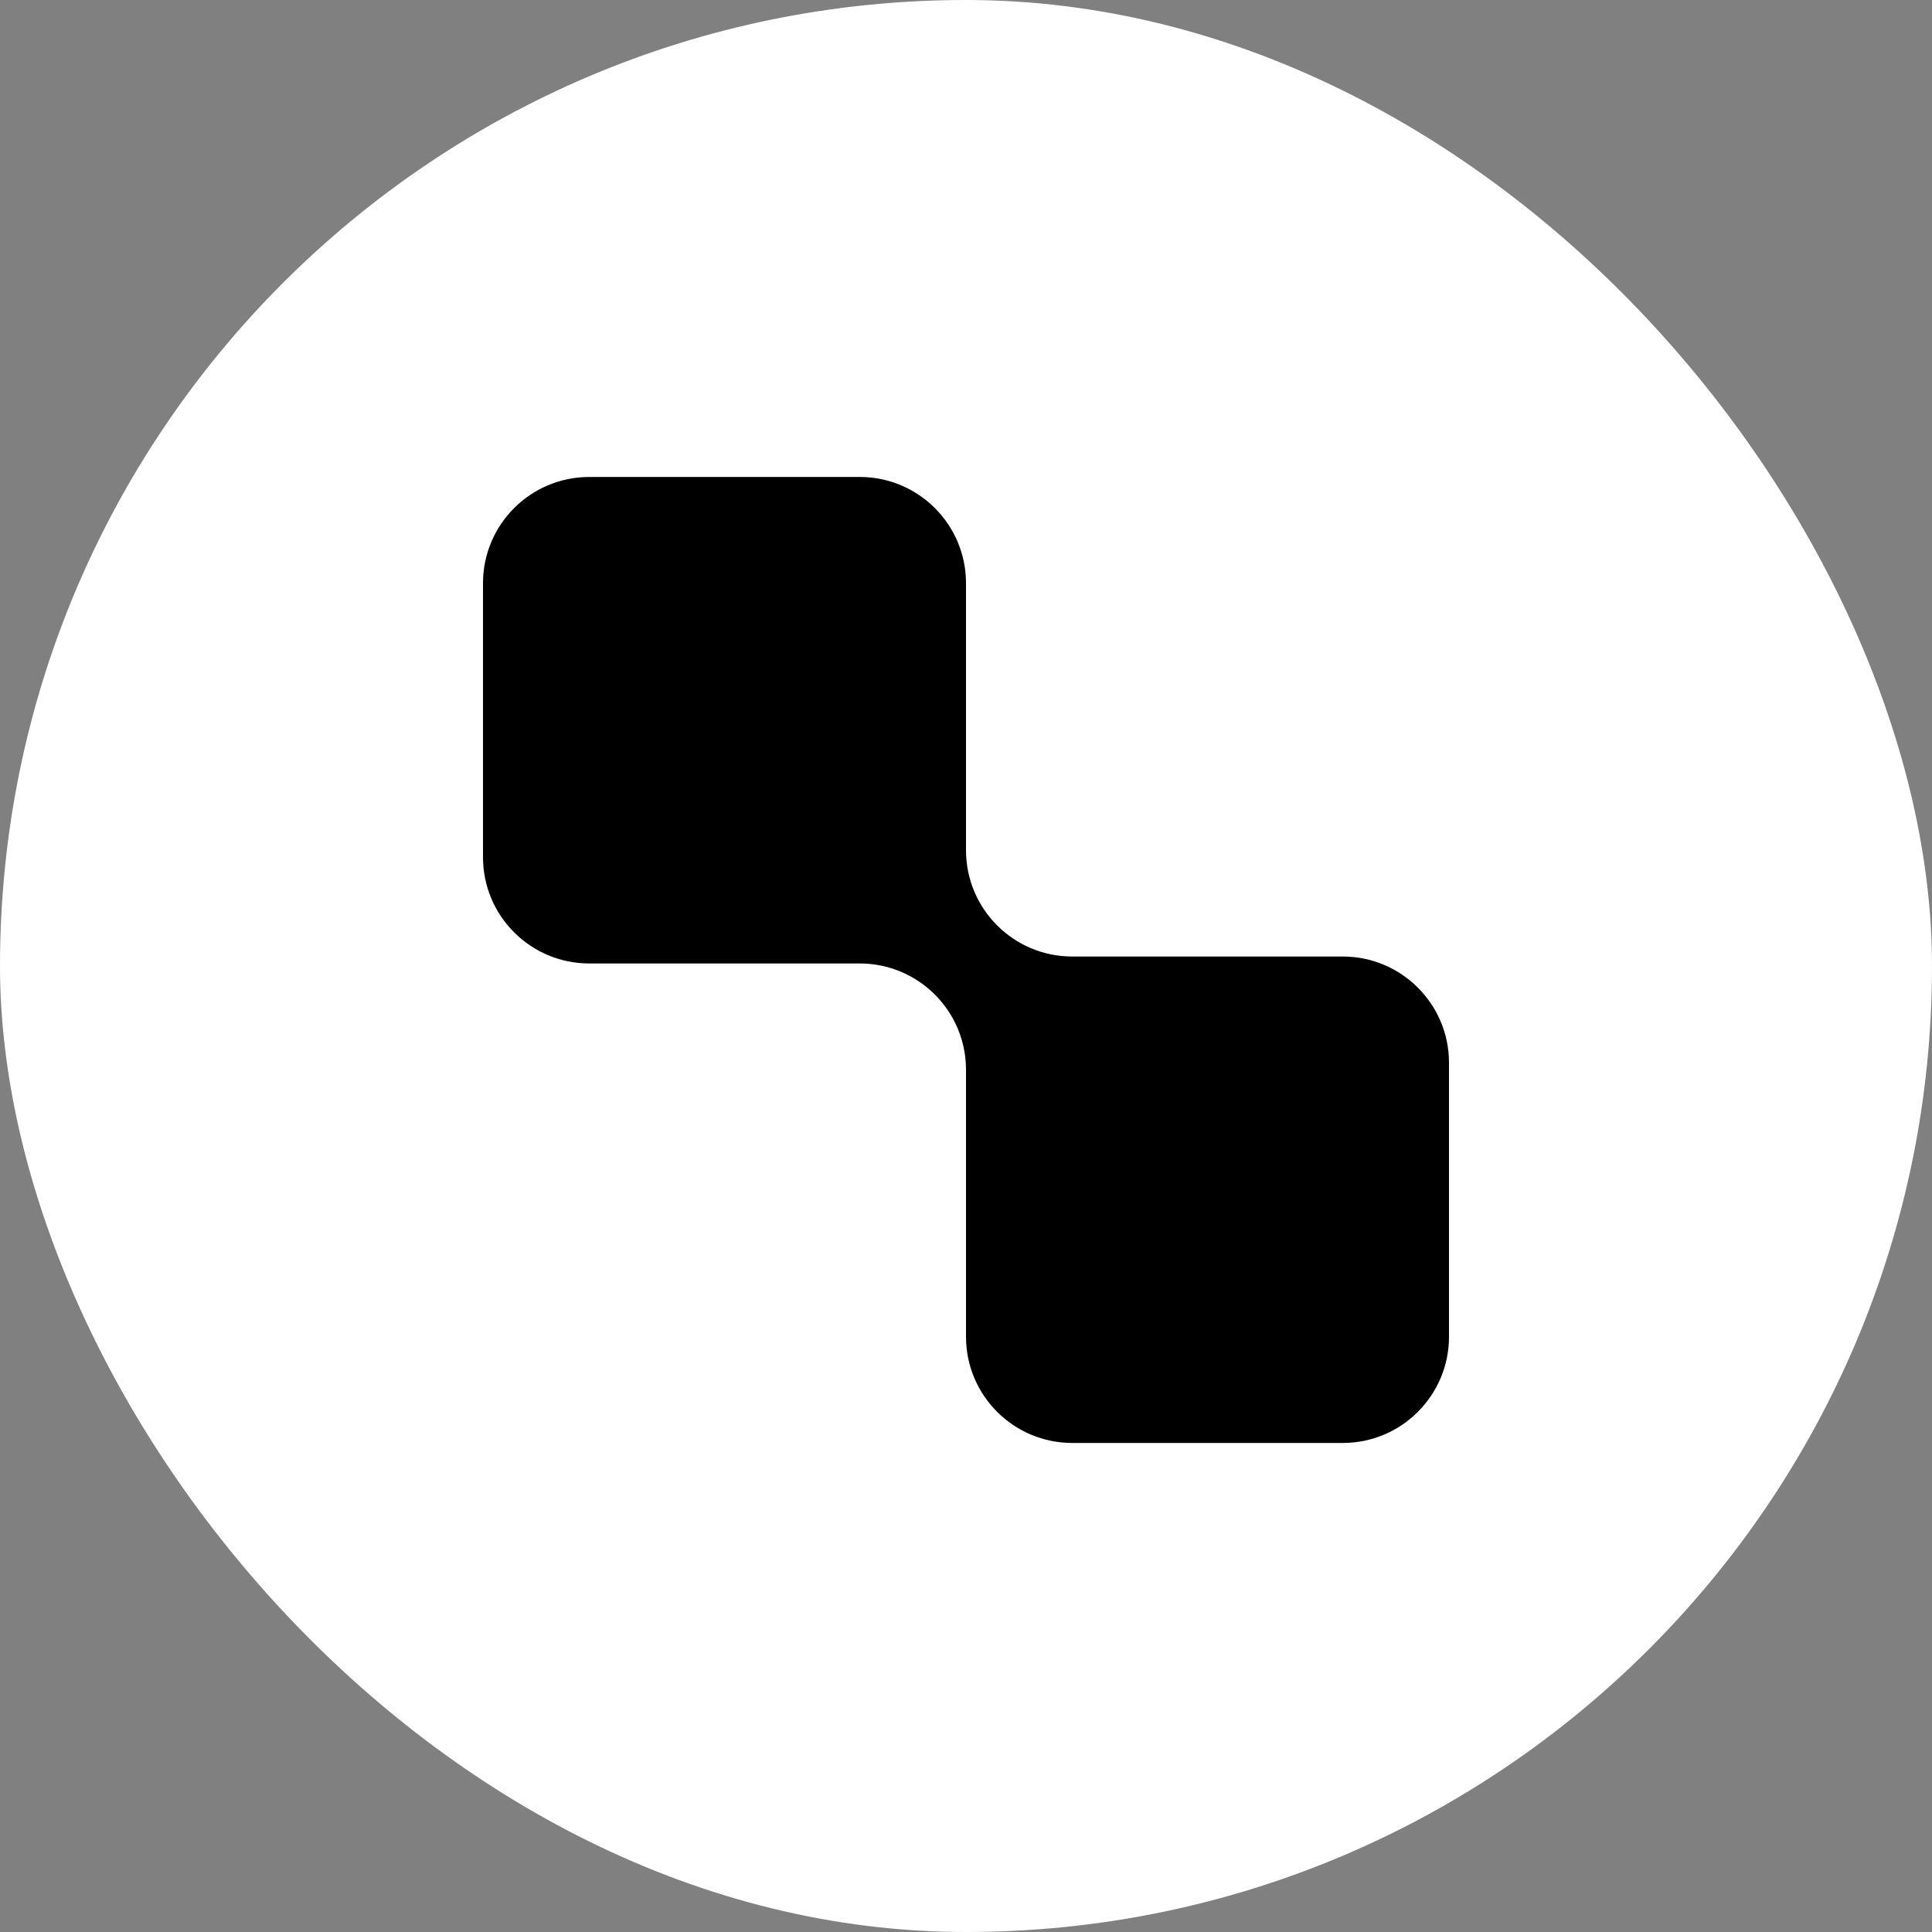 <svg width="32" height="32" viewBox="0 0 32 32" fill="none" xmlns="http://www.w3.org/2000/svg">
<rect x="0" y="0" width="32" height="32" fill="#808080" stroke="none"/>
<rect width="32" height="32" rx="16" fill="white"/>
<g clip-path="url(#clip0_2220_10524)">
<path fill-rule="evenodd" clip-rule="evenodd" d="M16 9.66C16 8.688 15.212 7.9 14.24 7.9H9.76C8.788 7.9 8 8.688 8 9.66V14.198C8 15.17 8.788 15.958 9.76 15.958H14.24C15.212 15.958 16 16.746 16 17.718V22.14C16 23.112 16.788 23.9 17.76 23.9H22.24C23.212 23.9 24 23.112 24 22.14V17.603C24 16.631 23.212 15.843 22.24 15.843H17.76C16.788 15.843 16 15.055 16 14.083V9.66Z" fill="black"/>
</g>
<defs>
<clipPath id="clip0_2220_10524">
<rect width="16" height="16" fill="white" transform="translate(8 7.9)"/>
</clipPath>
</defs>
</svg>
